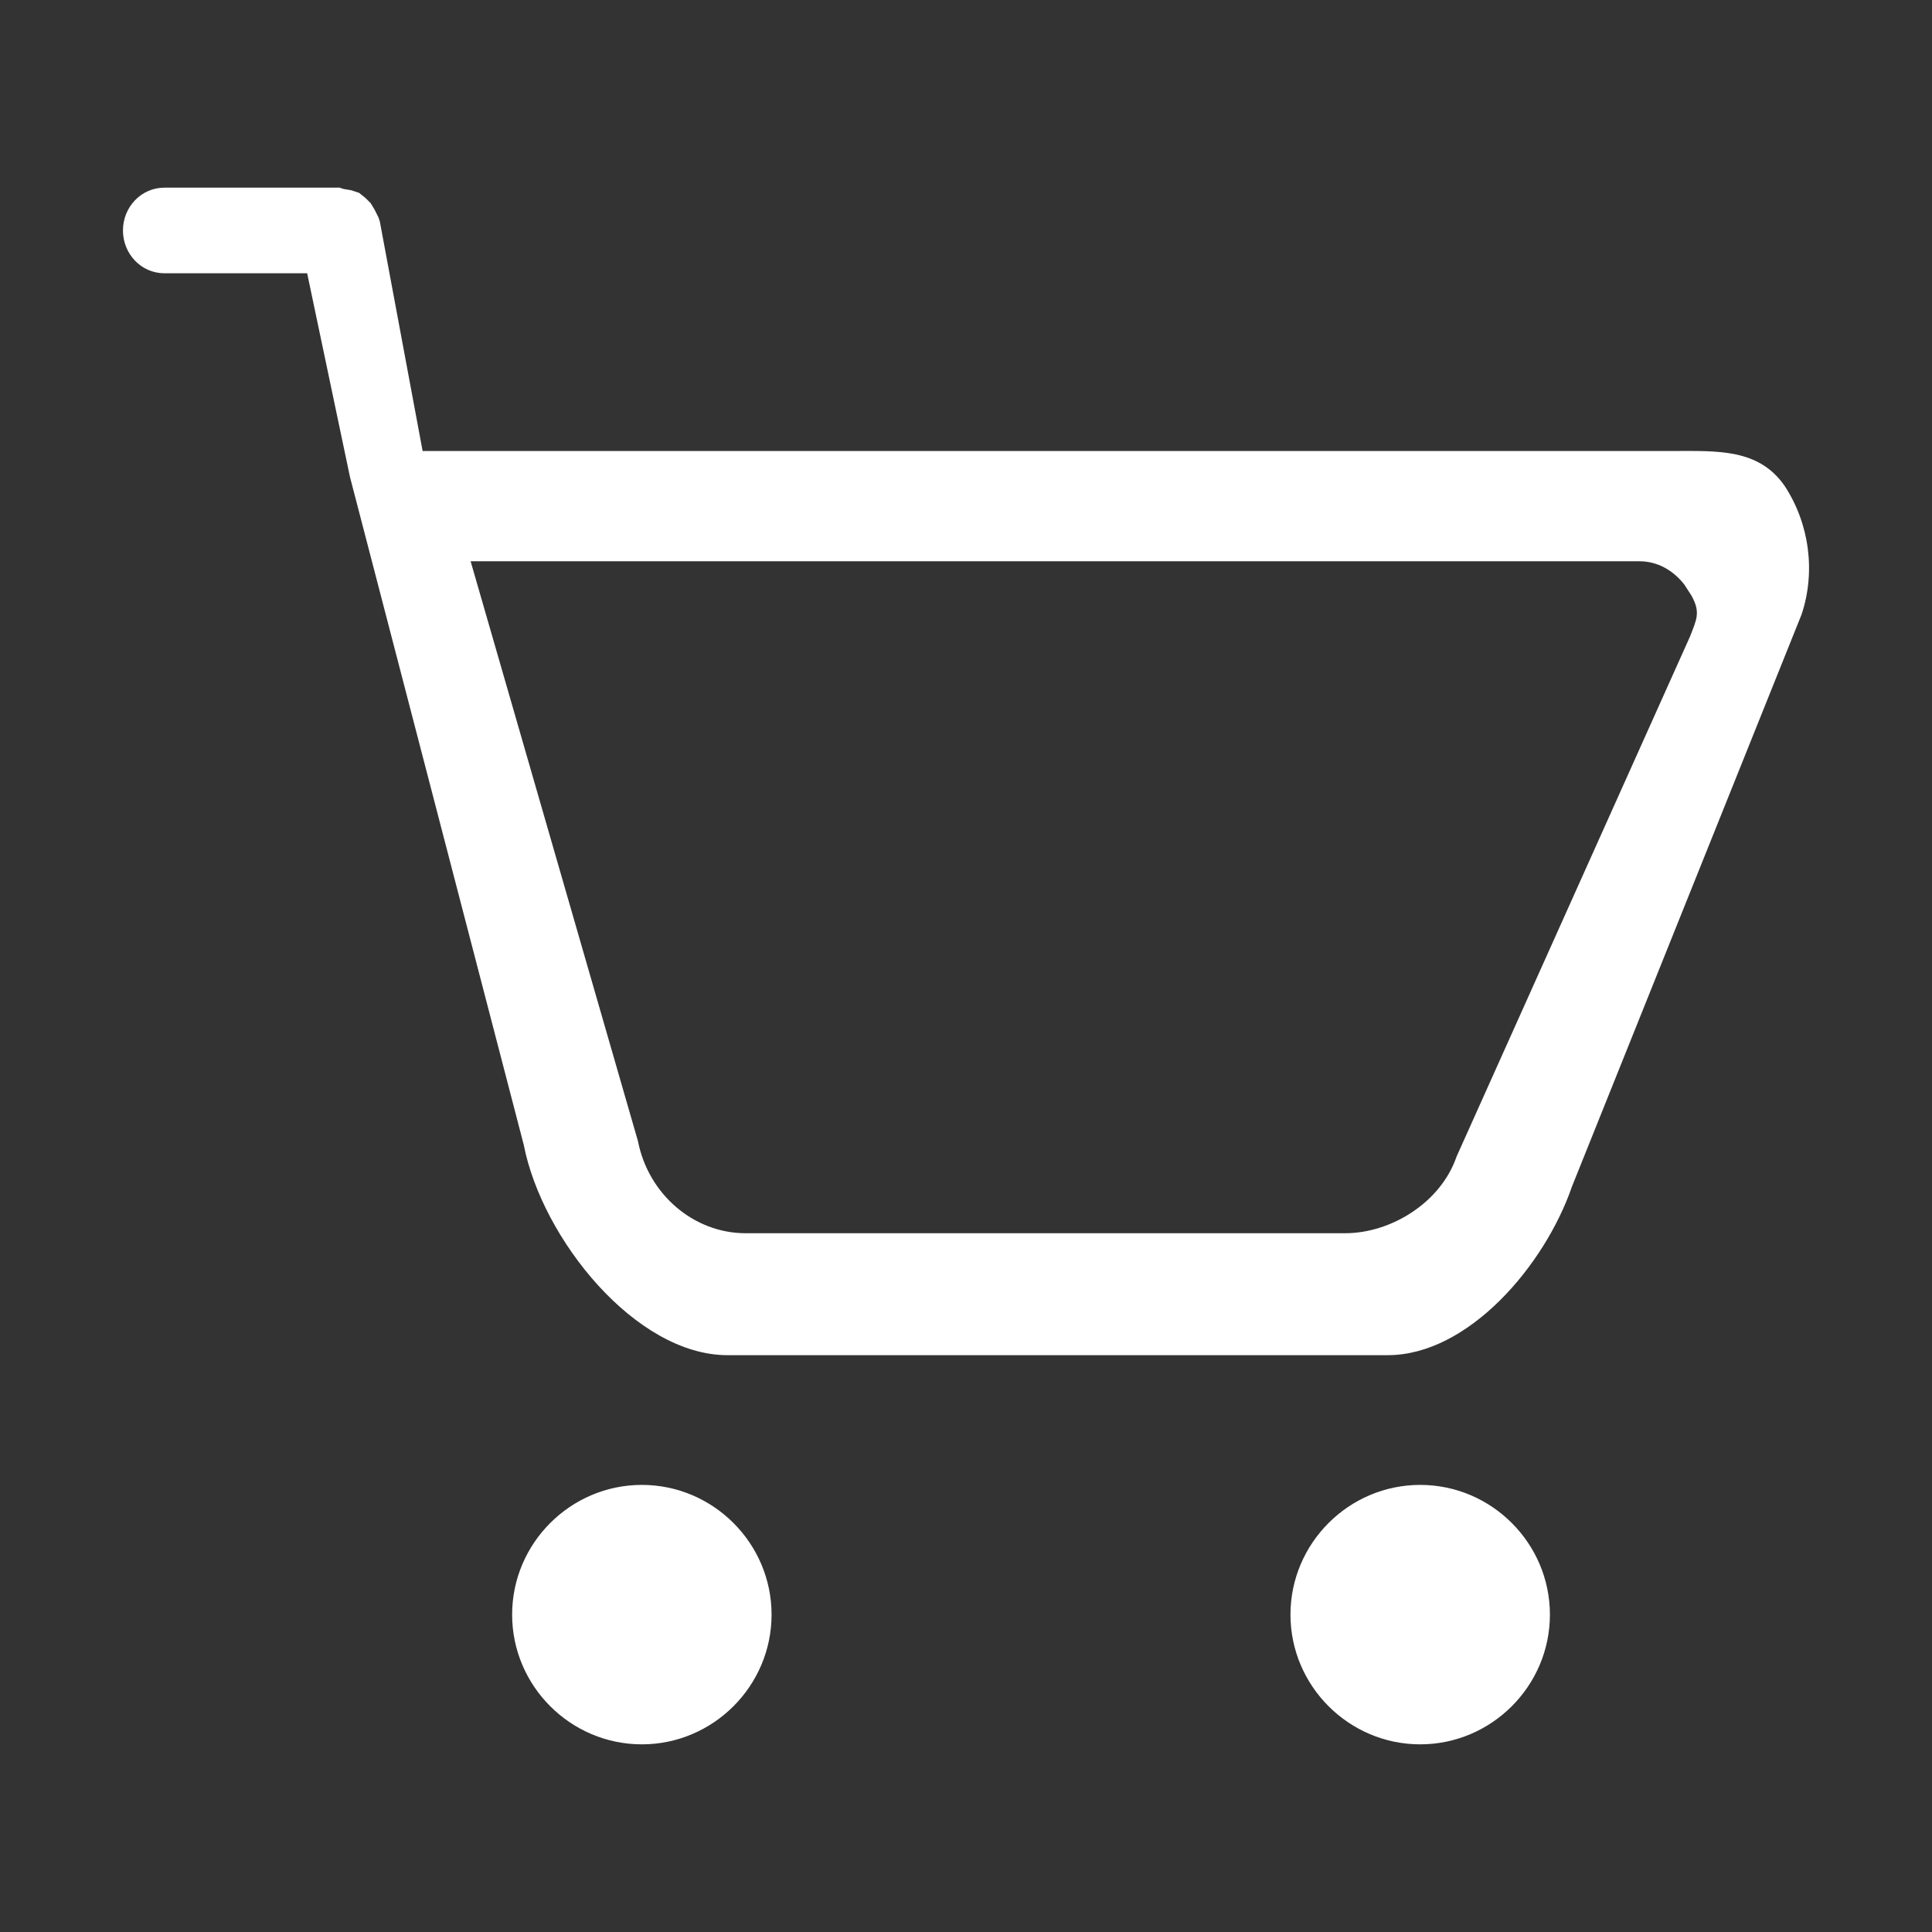<?xml version="1.0" standalone="no"?><!DOCTYPE svg PUBLIC "-//W3C//DTD SVG 1.1//EN" "http://www.w3.org/Graphics/SVG/1.1/DTD/svg11.dtd"><svg t="1643274615512" class="icon" viewBox="0 0 1024 1024" version="1.1" xmlns="http://www.w3.org/2000/svg" p-id="9334" xmlns:xlink="http://www.w3.org/1999/xlink" width="200" height="200"><rect x="0" y="0" width="1024" height="1024" fill="#333333" stroke="none"/><defs><style type="text/css"></style></defs><path d="M892.689 309.776c-5.884-7.483-14.135-12.296-23.761-12.296L249.435 297.48l88.696 307.341c5.5 28.19 29.565 48.817 57.068 48.817l317.654 0c24.753 0 50.88-16.502 59.131-40.566l123.762-275.712c3.437-8.939 5.785-12.818 0.668-21.836L892.689 309.776zM954.875 325.67 833.176 628.885c-14.439 41.941-55.005 89.383-97.634 89.383L385.573 718.268c-48.817 0-98.321-61.88-107.948-111.385l-92.133-354.095L162.802 144.841l-75.632 0c-12.376 0-22.002-10.314-22.002-22.69s9.626-22.69 22.002-22.69l92.821 0 2.063 0.688 4.125 0.688 4.125 1.375 3.438 2.751 2.751 2.751 2.063 3.438 2.063 4.125 0.688 2.063 22.69 121.699 662.811 0c23.377 0 45.38-1.375 59.131 18.564C959 277.541 962.438 302.98 954.875 325.67L954.875 325.67z" p-id="9335" fill="#ffffff"></path><path d="M271.437 855.782c0-37.816 30.941-68.756 68.756-68.756s68.756 30.941 68.756 68.756c0 37.816-30.941 68.756-68.756 68.756S271.437 893.597 271.437 855.782z" p-id="9336" fill="#ffffff"></path><path d="M683.975 855.782c0-37.816 30.941-68.756 68.756-68.756 37.816 0 68.756 30.941 68.756 68.756 0 37.816-30.941 68.756-68.756 68.756C714.914 924.538 683.975 893.597 683.975 855.782z" p-id="9337" fill="#ffffff"></path></svg>